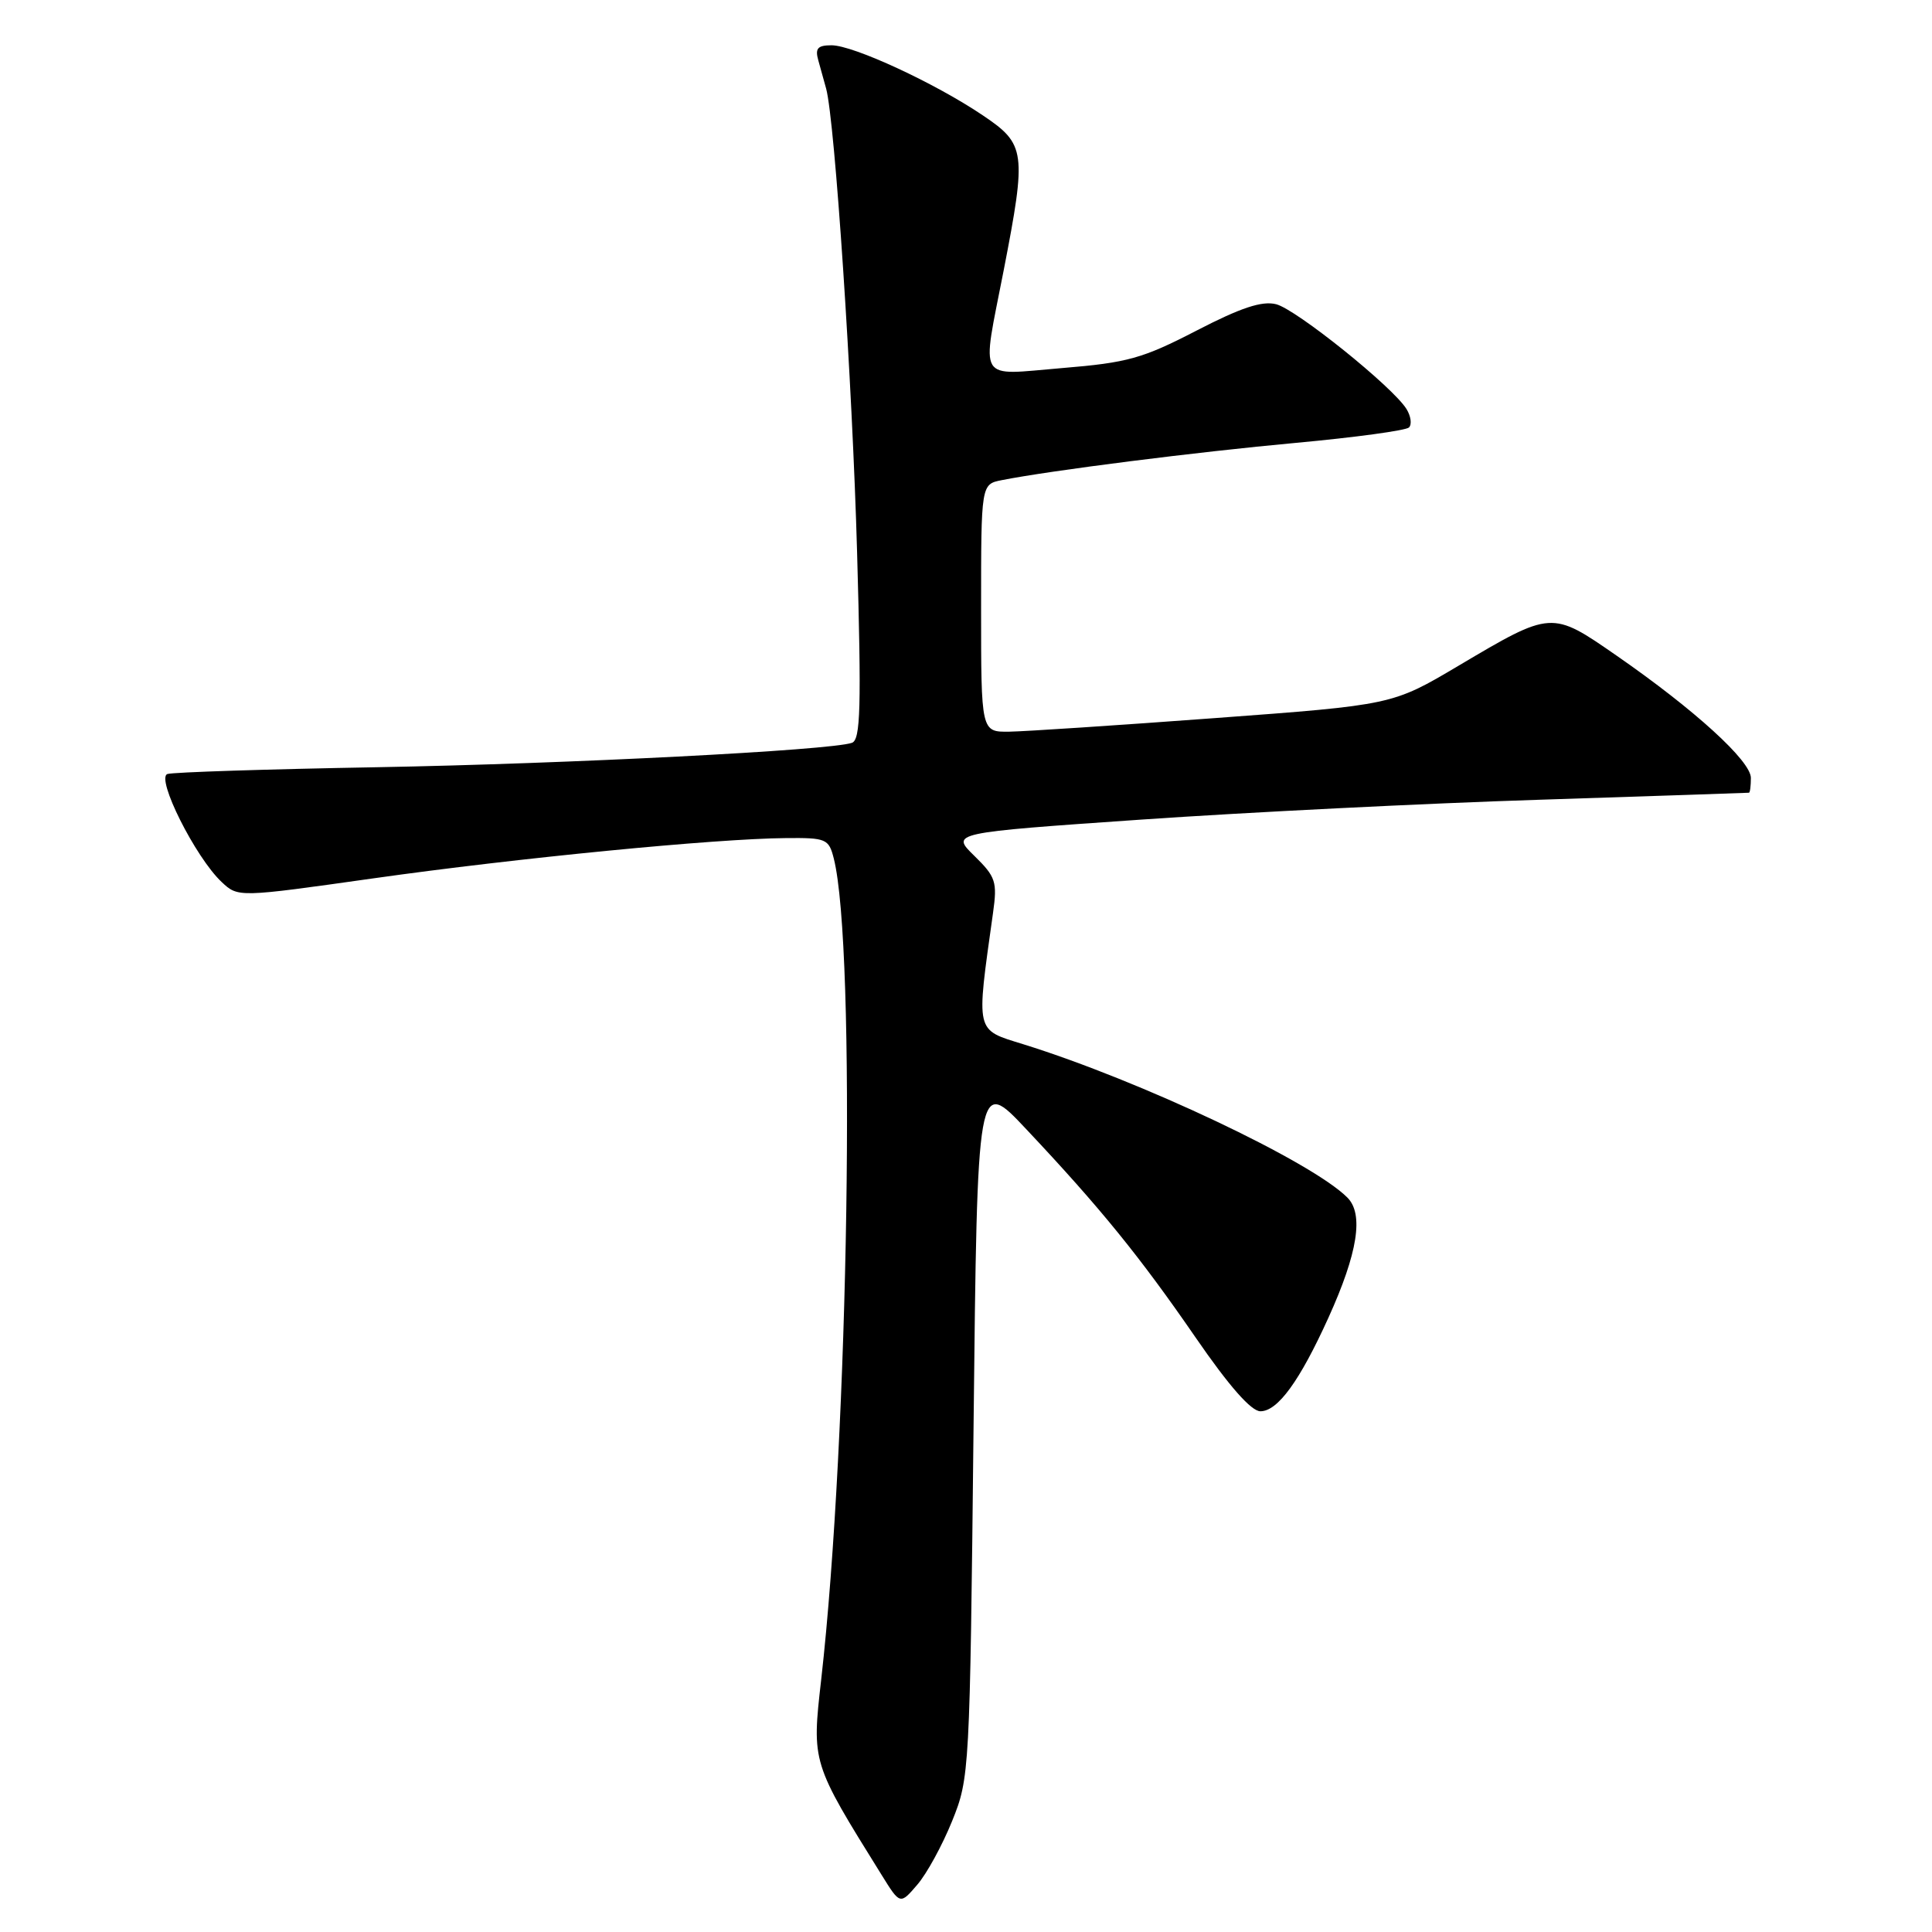 <?xml version="1.0" encoding="UTF-8" standalone="no"?>
<!DOCTYPE svg PUBLIC "-//W3C//DTD SVG 1.1//EN" "http://www.w3.org/Graphics/SVG/1.1/DTD/svg11.dtd" >
<svg xmlns="http://www.w3.org/2000/svg" xmlns:xlink="http://www.w3.org/1999/xlink" version="1.1" viewBox="0 0 256 256">
 <g >
 <path fill="currentColor"
d=" M 126.16 241.30 C 128.47 235.58 128.51 234.86 129.00 189.11 C 129.50 142.72 129.50 142.72 136.00 149.64 C 145.82 160.07 151.05 166.52 158.44 177.25 C 162.86 183.67 165.79 187.00 167.01 187.00 C 169.31 187.00 172.22 182.99 176.03 174.59 C 179.91 166.03 180.73 160.87 178.53 158.68 C 173.78 153.92 151.09 143.19 135.63 138.38 C 129.17 136.37 129.33 137.06 131.58 120.97 C 132.16 116.83 131.95 116.19 129.10 113.40 C 125.98 110.35 125.98 110.35 151.24 108.60 C 165.13 107.64 188.88 106.45 204.00 105.97 C 219.12 105.48 231.61 105.06 231.75 105.04 C 231.89 105.02 232.00 104.13 232.00 103.08 C 232.00 100.83 224.56 94.05 214.20 86.87 C 205.57 80.89 205.63 80.89 193.25 88.22 C 184.50 93.41 184.50 93.41 161.00 95.15 C 148.07 96.11 135.81 96.92 133.75 96.95 C 130.00 97.00 130.00 97.00 130.00 80.58 C 130.00 64.16 130.00 64.16 132.75 63.62 C 139.21 62.34 158.54 59.89 171.73 58.68 C 179.56 57.96 186.29 57.04 186.70 56.64 C 187.10 56.23 186.95 55.14 186.37 54.20 C 184.56 51.27 171.75 40.98 169.09 40.31 C 167.22 39.84 164.41 40.77 158.52 43.82 C 151.40 47.50 149.41 48.06 140.75 48.77 C 129.32 49.71 130.05 50.94 133.00 35.79 C 136.04 20.11 135.91 19.11 130.25 15.30 C 123.93 11.03 113.07 6.00 110.18 6.00 C 108.34 6.00 107.98 6.41 108.43 8.00 C 108.74 9.10 109.21 10.79 109.47 11.75 C 110.63 16.06 112.94 50.70 113.57 73.23 C 114.15 93.82 114.03 98.04 112.88 98.43 C 109.97 99.43 75.35 101.20 50.00 101.66 C 35.42 101.92 22.91 102.32 22.19 102.56 C 20.61 103.07 25.90 113.62 29.37 116.87 C 31.55 118.92 31.55 118.92 49.52 116.38 C 68.56 113.69 94.74 111.13 104.14 111.05 C 109.48 111.00 109.82 111.15 110.48 113.75 C 113.46 125.56 112.47 190.34 108.81 222.58 C 107.56 233.59 107.54 233.53 116.82 248.44 C 119.27 252.39 119.27 252.39 121.54 249.74 C 122.80 248.29 124.87 244.49 126.16 241.30 Z "/>
</g>
</svg>